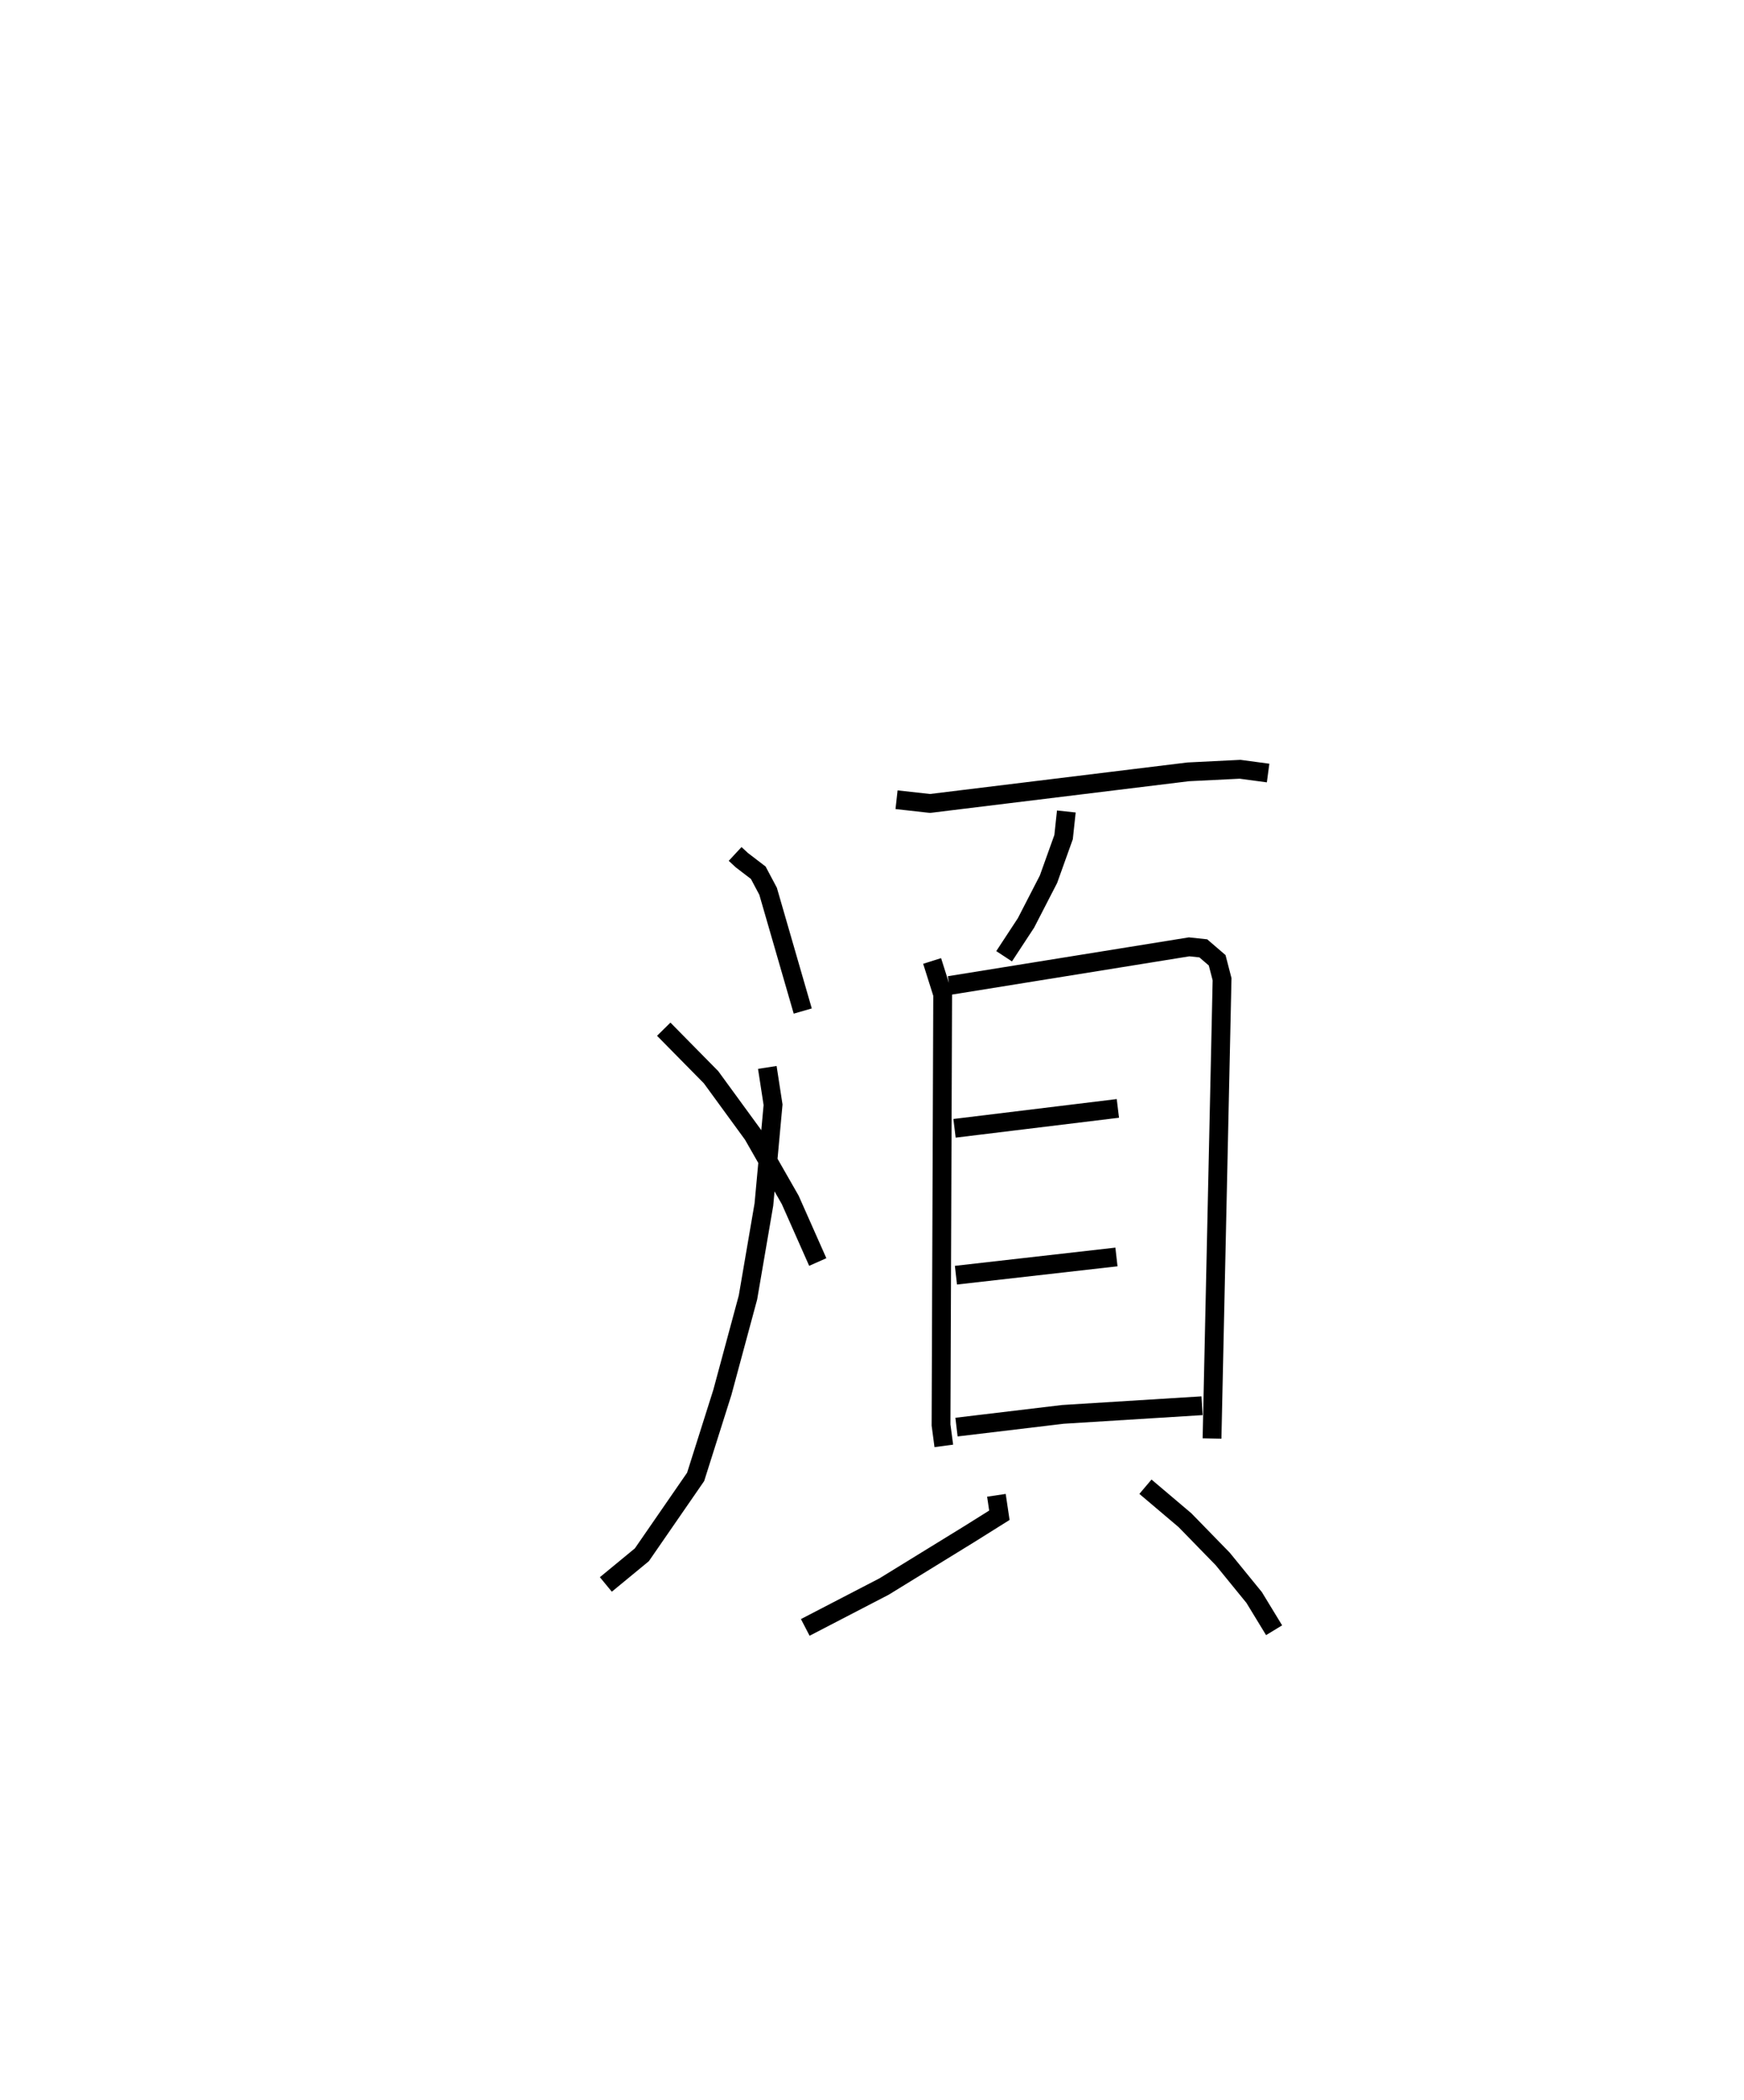 <?xml version="1.0" encoding="utf-8" ?>
<svg baseProfile="full" height="111.72" version="1.1" width="92.781" xmlns="http://www.w3.org/2000/svg" xmlns:ev="http://www.w3.org/2001/xml-events" xmlns:xlink="http://www.w3.org/1999/xlink"><defs /><rect fill="white" height="111.72" width="92.781" x="0" y="0" /><path d="M25,25 m0.0,0.0 m14.109,20.425 l0.354,0.329 0.876,0.67 l0.524,0.987 1.843,6.371 m-1.885,2.999 l0.306,1.987 -0.488,5.307 l-0.847,4.944 -1.363,5.051 l-1.421,4.492 -2.861,4.144 l-1.916,1.578 m3.08,-29.536 l2.518,2.556 2.226,3.051 l1.985,3.473 1.465,3.304 m4.191,-24.591 l1.783,0.198 13.731,-1.681 l2.763,-0.137 1.49,0.2 m-10.734,2.045 l-0.146,1.363 -0.804,2.243 l-1.197,2.324 -1.163,1.772 m-3.83,0.25 l0.561,1.776 -0.087,22.907 l0.148,1.113 m0.294,-24.491 l12.757,-2.056 0.753,0.08 l0.738,0.634 0.261,1.008 l-0.534,24.431 m-13.699,-16.5 l8.69,-1.059 m-8.615,8.872 l8.539,-0.97 m-8.509,9.051 l5.659,-0.677 7.405,-0.46 m-10.941,4.765 l0.158,1.061 -1.618,1.014 l-4.517,2.778 -4.192,2.174 m18.098,-7.484 l2.101,1.779 2.012,2.065 l1.67,2.049 1.061,1.741 " fill="none" stroke="black" stroke-width="1" /></svg>